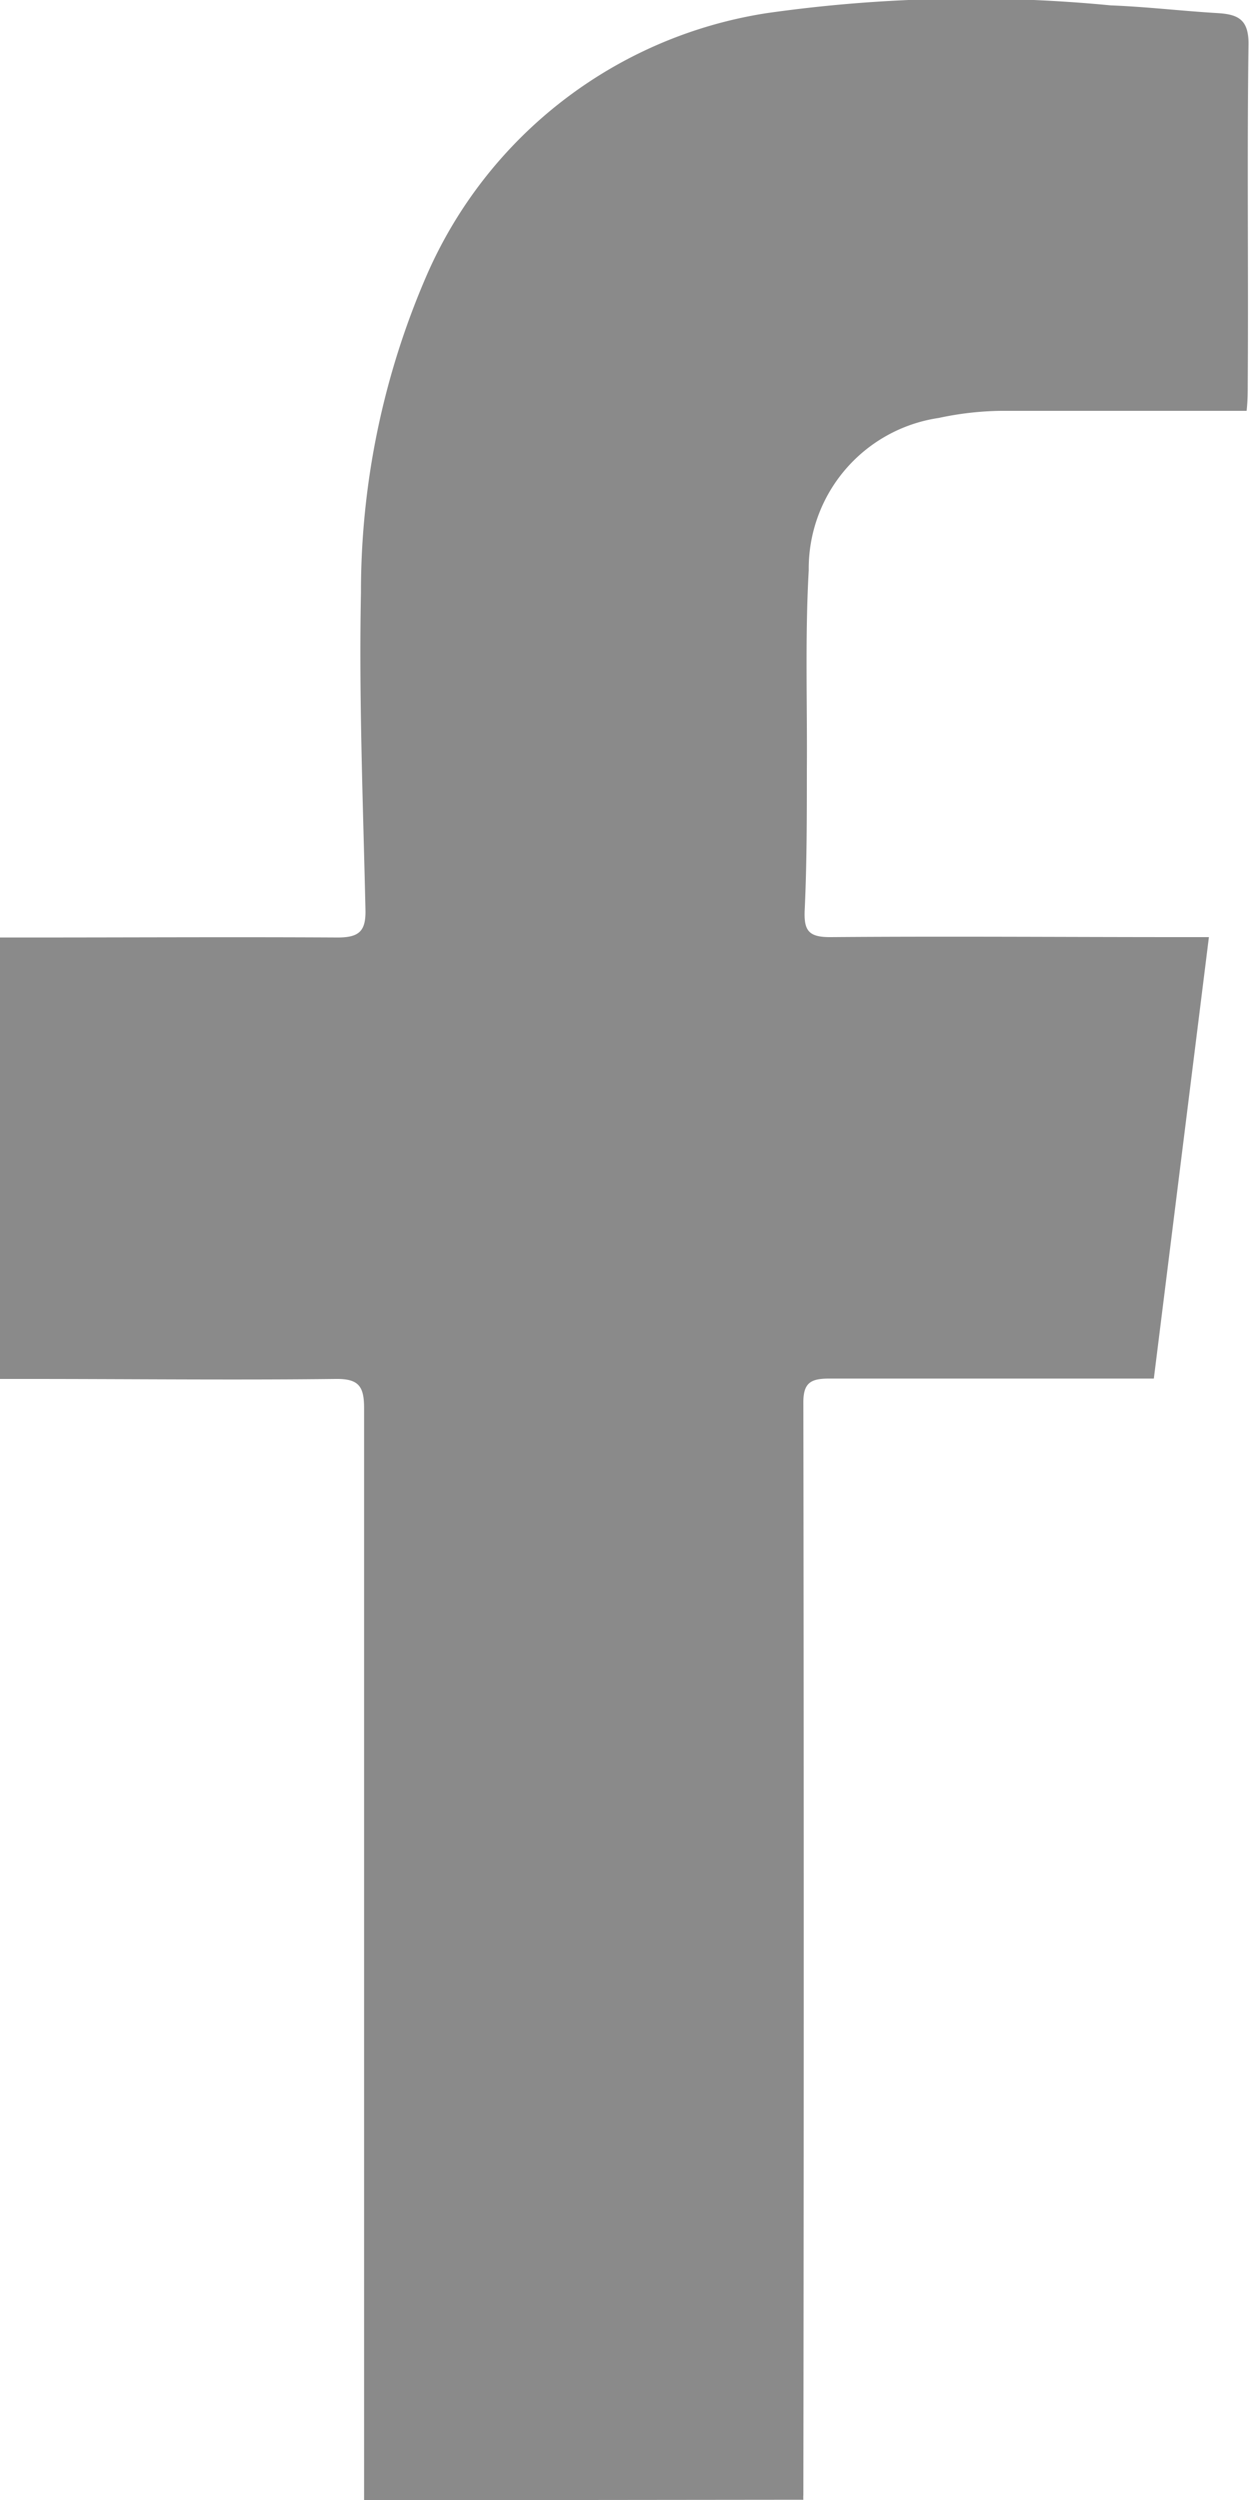 <svg xmlns="http://www.w3.org/2000/svg" width="10" height="20.01" viewBox="0 0 10 20.01">
  <path id="Path_45362" data-name="Path 45362" d="M5794.275,3062.781q0-4.371,0-8.741c0-.173-.042-.236-.229-.233-.823.01-1.645,0-2.468,0h-.222v-3.533h.22c.829,0,1.659-.005,2.488,0,.175,0,.226-.054.222-.223-.019-.847-.053-1.694-.036-2.54a6.356,6.356,0,0,1,.529-2.543,3.564,3.564,0,0,1,2.721-2.092,11.611,11.611,0,0,1,2.752-.062c.286.011.572.045.858.062.165.01.249.053.246.252-.012.906,0,1.812-.006,2.718,0,.064,0,.127-.009.213h-.221c-.582,0-1.163,0-1.744,0a2.508,2.508,0,0,0-.5.057,1.219,1.219,0,0,0-1.041,1.219c-.03.532-.011,1.067-.015,1.6,0,.371,0,.743-.017,1.113-.009.174.032.224.209.223.934-.008,1.868,0,2.8,0h.227l-.441,3.533h-.209c-.8,0-1.593,0-2.39,0-.146,0-.208.032-.207.193q.006,4.371,0,8.741a.265.265,0,0,0,0,.039Z" transform="translate(-5791.36 -3042.771)" fill="#8a8a8a"/>
</svg>

